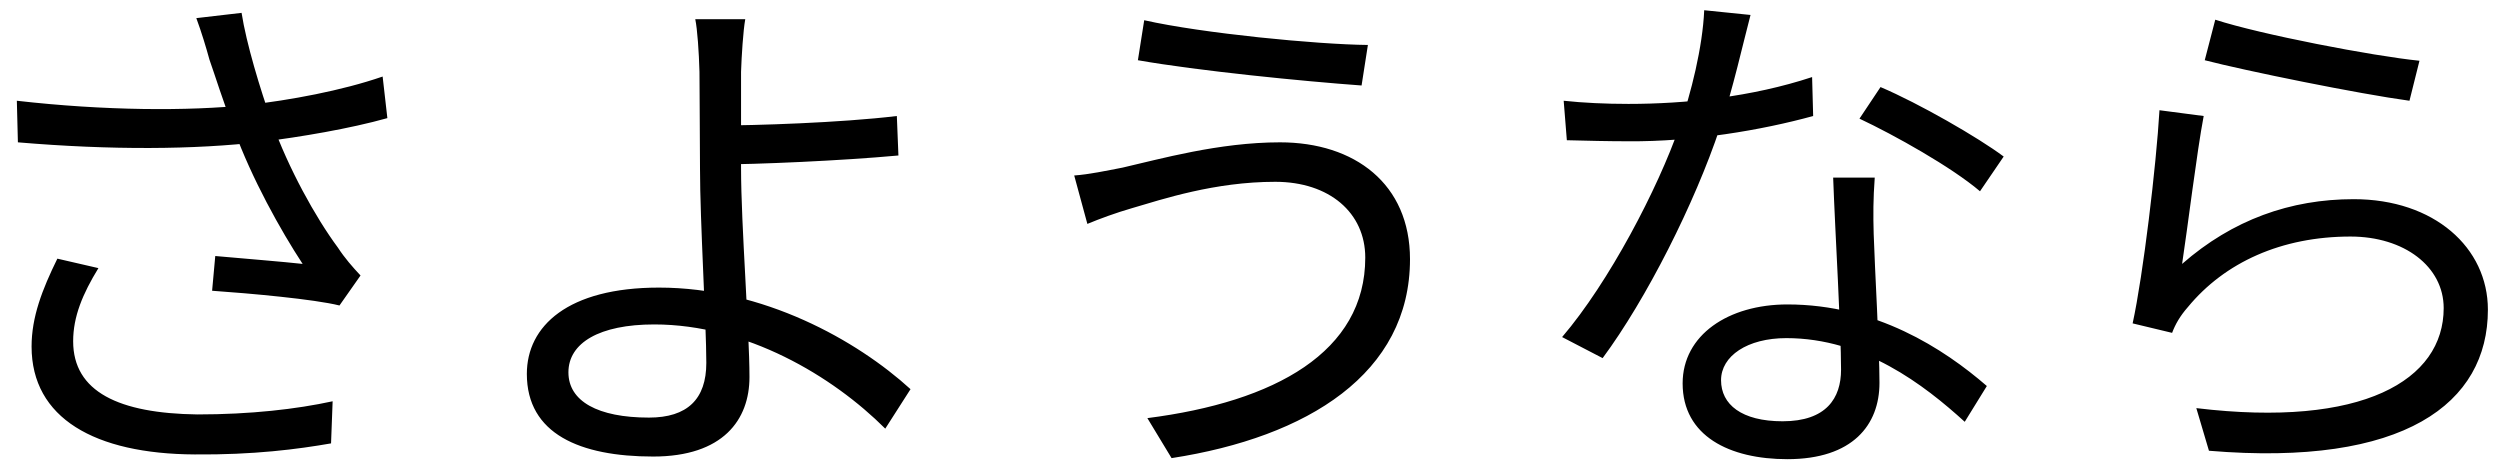 <svg width="133" height="25" viewBox="0 0 133 25" fill="none" xmlns="http://www.w3.org/2000/svg">
<path d="M11.144 3.176C11.452 4.044 11.844 5.332 12.46 6.928C13.384 9.476 14.924 12.248 16.1 14.04C15.092 13.928 13.02 13.76 11.452 13.62L11.284 15.468C13.3 15.608 16.716 15.916 18.06 16.252L19.18 14.656C18.76 14.208 18.34 13.732 17.976 13.172C16.772 11.548 15.344 8.944 14.476 6.536C13.832 4.716 13.104 2.308 12.852 0.684L10.444 0.964C10.724 1.72 10.976 2.56 11.144 3.176ZM0.896 5.36L0.952 7.572C5.908 7.992 10.36 7.964 13.916 7.544C15.96 7.292 18.62 6.844 20.608 6.284L20.356 4.072C18.172 4.828 15.4 5.332 13.188 5.584C9.996 5.92 5.572 5.892 0.896 5.36ZM5.236 14.264L3.052 13.76C2.24 15.412 1.68 16.868 1.68 18.436C1.68 22.244 5.04 24.148 10.36 24.176C13.496 24.204 15.848 23.896 17.612 23.588L17.696 21.348C15.764 21.768 13.328 22.048 10.5 22.048C6.328 21.992 3.892 20.844 3.892 18.156C3.892 16.84 4.396 15.636 5.236 14.264ZM39.648 1.02H36.988C37.1 1.552 37.184 2.784 37.212 3.82C37.212 5.024 37.24 7.32 37.24 8.944C37.24 11.8 37.576 17.232 37.576 19.304C37.576 21.236 36.568 22.216 34.524 22.216C31.808 22.216 30.24 21.348 30.24 19.808C30.24 18.24 31.892 17.26 34.804 17.26C39.704 17.26 44.296 20.004 47.096 22.804L48.44 20.704C45.584 18.1 40.6 15.3 35.056 15.3C30.212 15.3 28.028 17.344 28.028 19.892C28.028 23.084 30.856 24.288 34.748 24.288C38.472 24.288 39.872 22.328 39.872 20.06C39.872 17.596 39.424 11.996 39.424 8.944C39.424 7.012 39.424 5.08 39.424 3.82C39.452 2.98 39.536 1.636 39.648 1.02ZM38.192 6.676V8.748C40.208 8.748 44.772 8.552 47.796 8.272L47.712 6.172C44.688 6.536 40.124 6.676 38.192 6.676ZM72.632 13.704C72.632 18.716 67.844 21.376 61.04 22.244L62.328 24.372C69.58 23.252 75.012 19.864 75.012 13.788C75.012 9.784 72.072 7.572 68.096 7.572C64.848 7.572 61.684 8.468 59.724 8.916C58.856 9.084 57.932 9.28 57.148 9.336L57.848 11.912C58.52 11.632 59.36 11.324 60.228 11.072C61.852 10.596 64.624 9.672 67.844 9.672C70.728 9.672 72.632 11.324 72.632 13.704ZM60.872 1.076L60.536 3.204C63.7 3.764 69.328 4.324 72.436 4.548L72.772 2.392C70.056 2.364 63.98 1.776 60.872 1.076ZM83.188 5.36L83.356 7.46C84.392 7.488 85.596 7.516 86.632 7.516C90.048 7.544 93.716 6.928 96.46 6.172L96.404 4.1C93.184 5.164 89.656 5.528 86.632 5.528C85.428 5.528 84.224 5.472 83.188 5.36ZM93.128 0.796L90.664 0.544C90.58 2.504 89.964 4.968 89.348 6.732C88.2 10.036 85.596 15.02 83.104 17.932L85.26 19.052C87.584 15.916 90.16 10.82 91.504 6.788C92.176 4.8 92.764 2.168 93.128 0.796ZM99.736 9.448H97.524C97.636 12.528 97.944 17.54 97.944 19.668C97.944 21.18 97.16 22.412 94.836 22.412C92.652 22.412 91.56 21.516 91.56 20.228C91.56 18.94 92.96 17.988 95.032 17.988C99.148 17.988 102.368 20.48 104.524 22.44L105.7 20.536C103.404 18.548 99.792 16.196 95.088 16.196C91.952 16.196 89.516 17.82 89.516 20.396C89.516 23.196 92.008 24.428 95.088 24.428C98.56 24.428 99.988 22.608 99.988 20.368C99.988 18.52 99.736 14.264 99.68 12.444C99.652 11.436 99.652 10.596 99.736 9.448ZM105.336 10.176L106.596 8.328C105.252 7.32 102.088 5.5 100.044 4.632L98.924 6.312C100.772 7.18 103.824 8.888 105.336 10.176ZM117.852 1.048L117.292 3.204C119.448 3.764 125.496 4.996 128.184 5.36L128.716 3.232C126.224 2.98 120.26 1.832 117.852 1.048ZM117.236 6.172L114.884 5.864C114.716 8.776 114.016 14.656 113.456 17.204L115.556 17.708C115.724 17.26 115.976 16.812 116.396 16.336C118.356 13.956 121.38 12.584 125.048 12.584C127.904 12.584 130.004 14.18 130.004 16.392C130.004 20.228 125.692 22.776 116.844 21.712L117.516 23.98C127.904 24.848 132.356 21.46 132.356 16.476C132.356 13.172 129.5 10.596 125.216 10.596C121.856 10.596 118.776 11.688 116.088 14.04C116.368 12.22 116.872 8.076 117.236 6.172Z" fill="black"/>
</svg>
